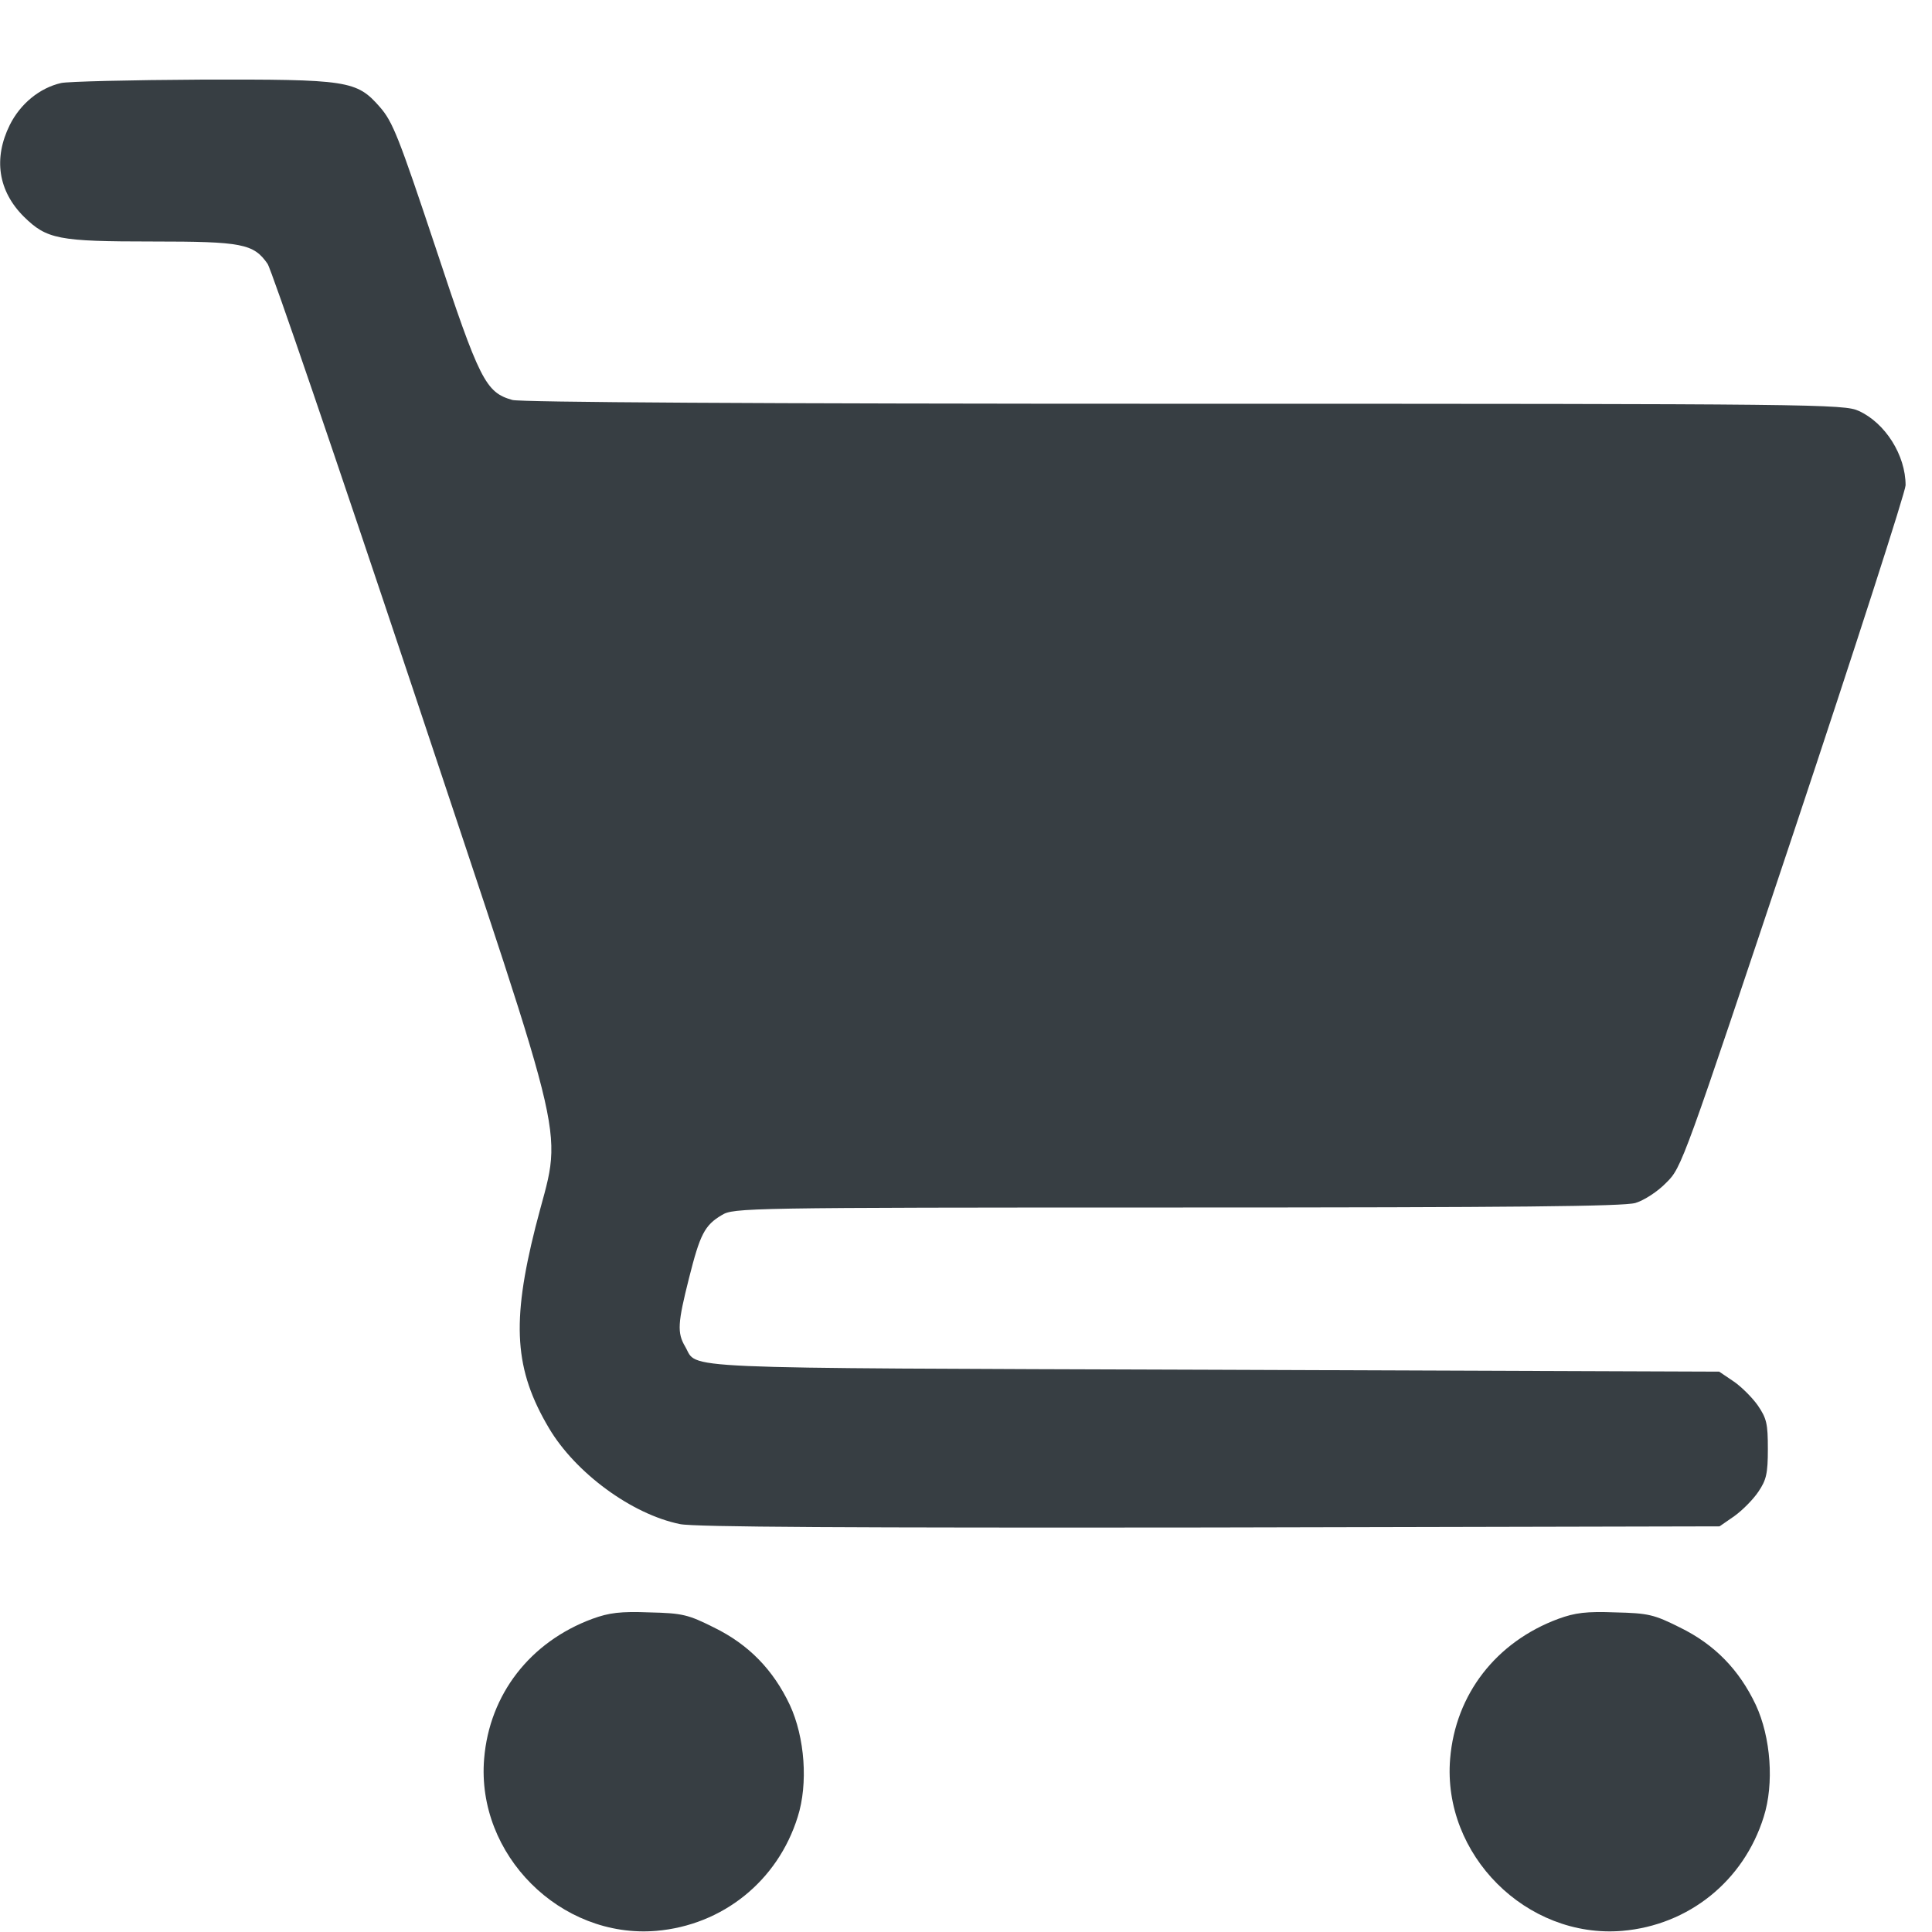 <?xml version="1.0" encoding="utf-8"?>
<!-- Generator: Adobe Illustrator 16.0.0, SVG Export Plug-In . SVG Version: 6.00 Build 0)  -->
<!DOCTYPE svg PUBLIC "-//W3C//DTD SVG 1.1//EN" "http://www.w3.org/Graphics/SVG/1.1/DTD/svg11.dtd">
<svg version="1.1" id="Layer_1" xmlns="http://www.w3.org/2000/svg" xmlns:xlink="http://www.w3.org/1999/xlink" x="0px" y="0px"
	 width="512px" height="512px" viewBox="0 0 512 512" enable-background="new 0 0 512 512" xml:space="preserve">
<g transform="translate(0,512) scale(0.1,-0.1)">
	<path fill="#373E43" d="M162.002,4900C105,4887.001,53.999,4845,26.001,4788.999C-17.998,4700-5,4613.999,62.998,4546
		C123.999,4486,153.999,4480,405,4480c237.002,0,267.002-6.001,303.999-58.999c10-13.999,183.003-521.001,385-1126.001
		C1521,2010.996,1490,2149.004,1418.999,1867.998C1355,1614.004,1362.998,1490,1455,1335
		c70-117.998,218.999-227.998,347.002-254.004c36.997-7.998,458.999-10,1403.994-8.994L4557.001,1075l38.994,27.002
		c21.006,15,50,43.994,64.004,65c20.996,30.996,25,47.998,25,112.998c0,67.002-2.998,80.996-27.002,115.996
		c-15,21.006-43.994,50-65,64.004l-37.002,25l-1340,5C1757.998,1495,1851,1490.996,1816,1550.996
		c-22.002,37.002-20,63.008,10,182.002c28.999,115,41.001,140,86.997,167.002c31.001,19.004,60,20,1206.006,20
		c900,0,1182.998,2.998,1215,12.002c22.998,7.002,58.994,30,81.992,53.994c41.006,40,45,53.008,338.008,930.004
		C4917.001,3405,5050,3817.998,5050,3833.999c0,80-54.004,165-124.004,197.002c-38.994,17.998-110,18.999-1785.996,18.999
		c-1152.998,0-1757.002,3.999-1782.002,10c-70.996,20-86.997,51.001-203.999,405C1057.001,4756,1041,4797.001,1007.001,4836
		C945,4907.001,922.998,4910,531,4908.999C346,4907.998,180,4903.999,162.002,4900z"/>
	<path fill="#373E43" d="M1570,830c-165-60.996-272.998-200-287.002-370.996C1262.001,205,1485-17.998,1738.999,2.998
		C1915,17.998,2061,135,2113.999,305c28.003,87.998,18.999,210.996-21.001,297.002c-43.999,92.998-108.999,160-200.996,205
		c-68.003,33.994-83.003,37.998-171.001,40C1643.999,850,1613.999,845.996,1570,830z"/>
	<path fill="#373E43" d="M4130,830c-165-60.996-272.998-200-287.002-370.996C3822.001,205,4045-17.998,4299.003,2.998
		C4475,17.998,4620.996,135,4674.003,305c27.998,87.998,18.994,210.996-21.006,297.002c-43.994,92.998-108.994,160-200.996,205
		c-67.998,33.994-82.998,37.998-171.006,40C4204.003,850,4174.003,845.996,4130,830z"/>
</g>
</svg>
